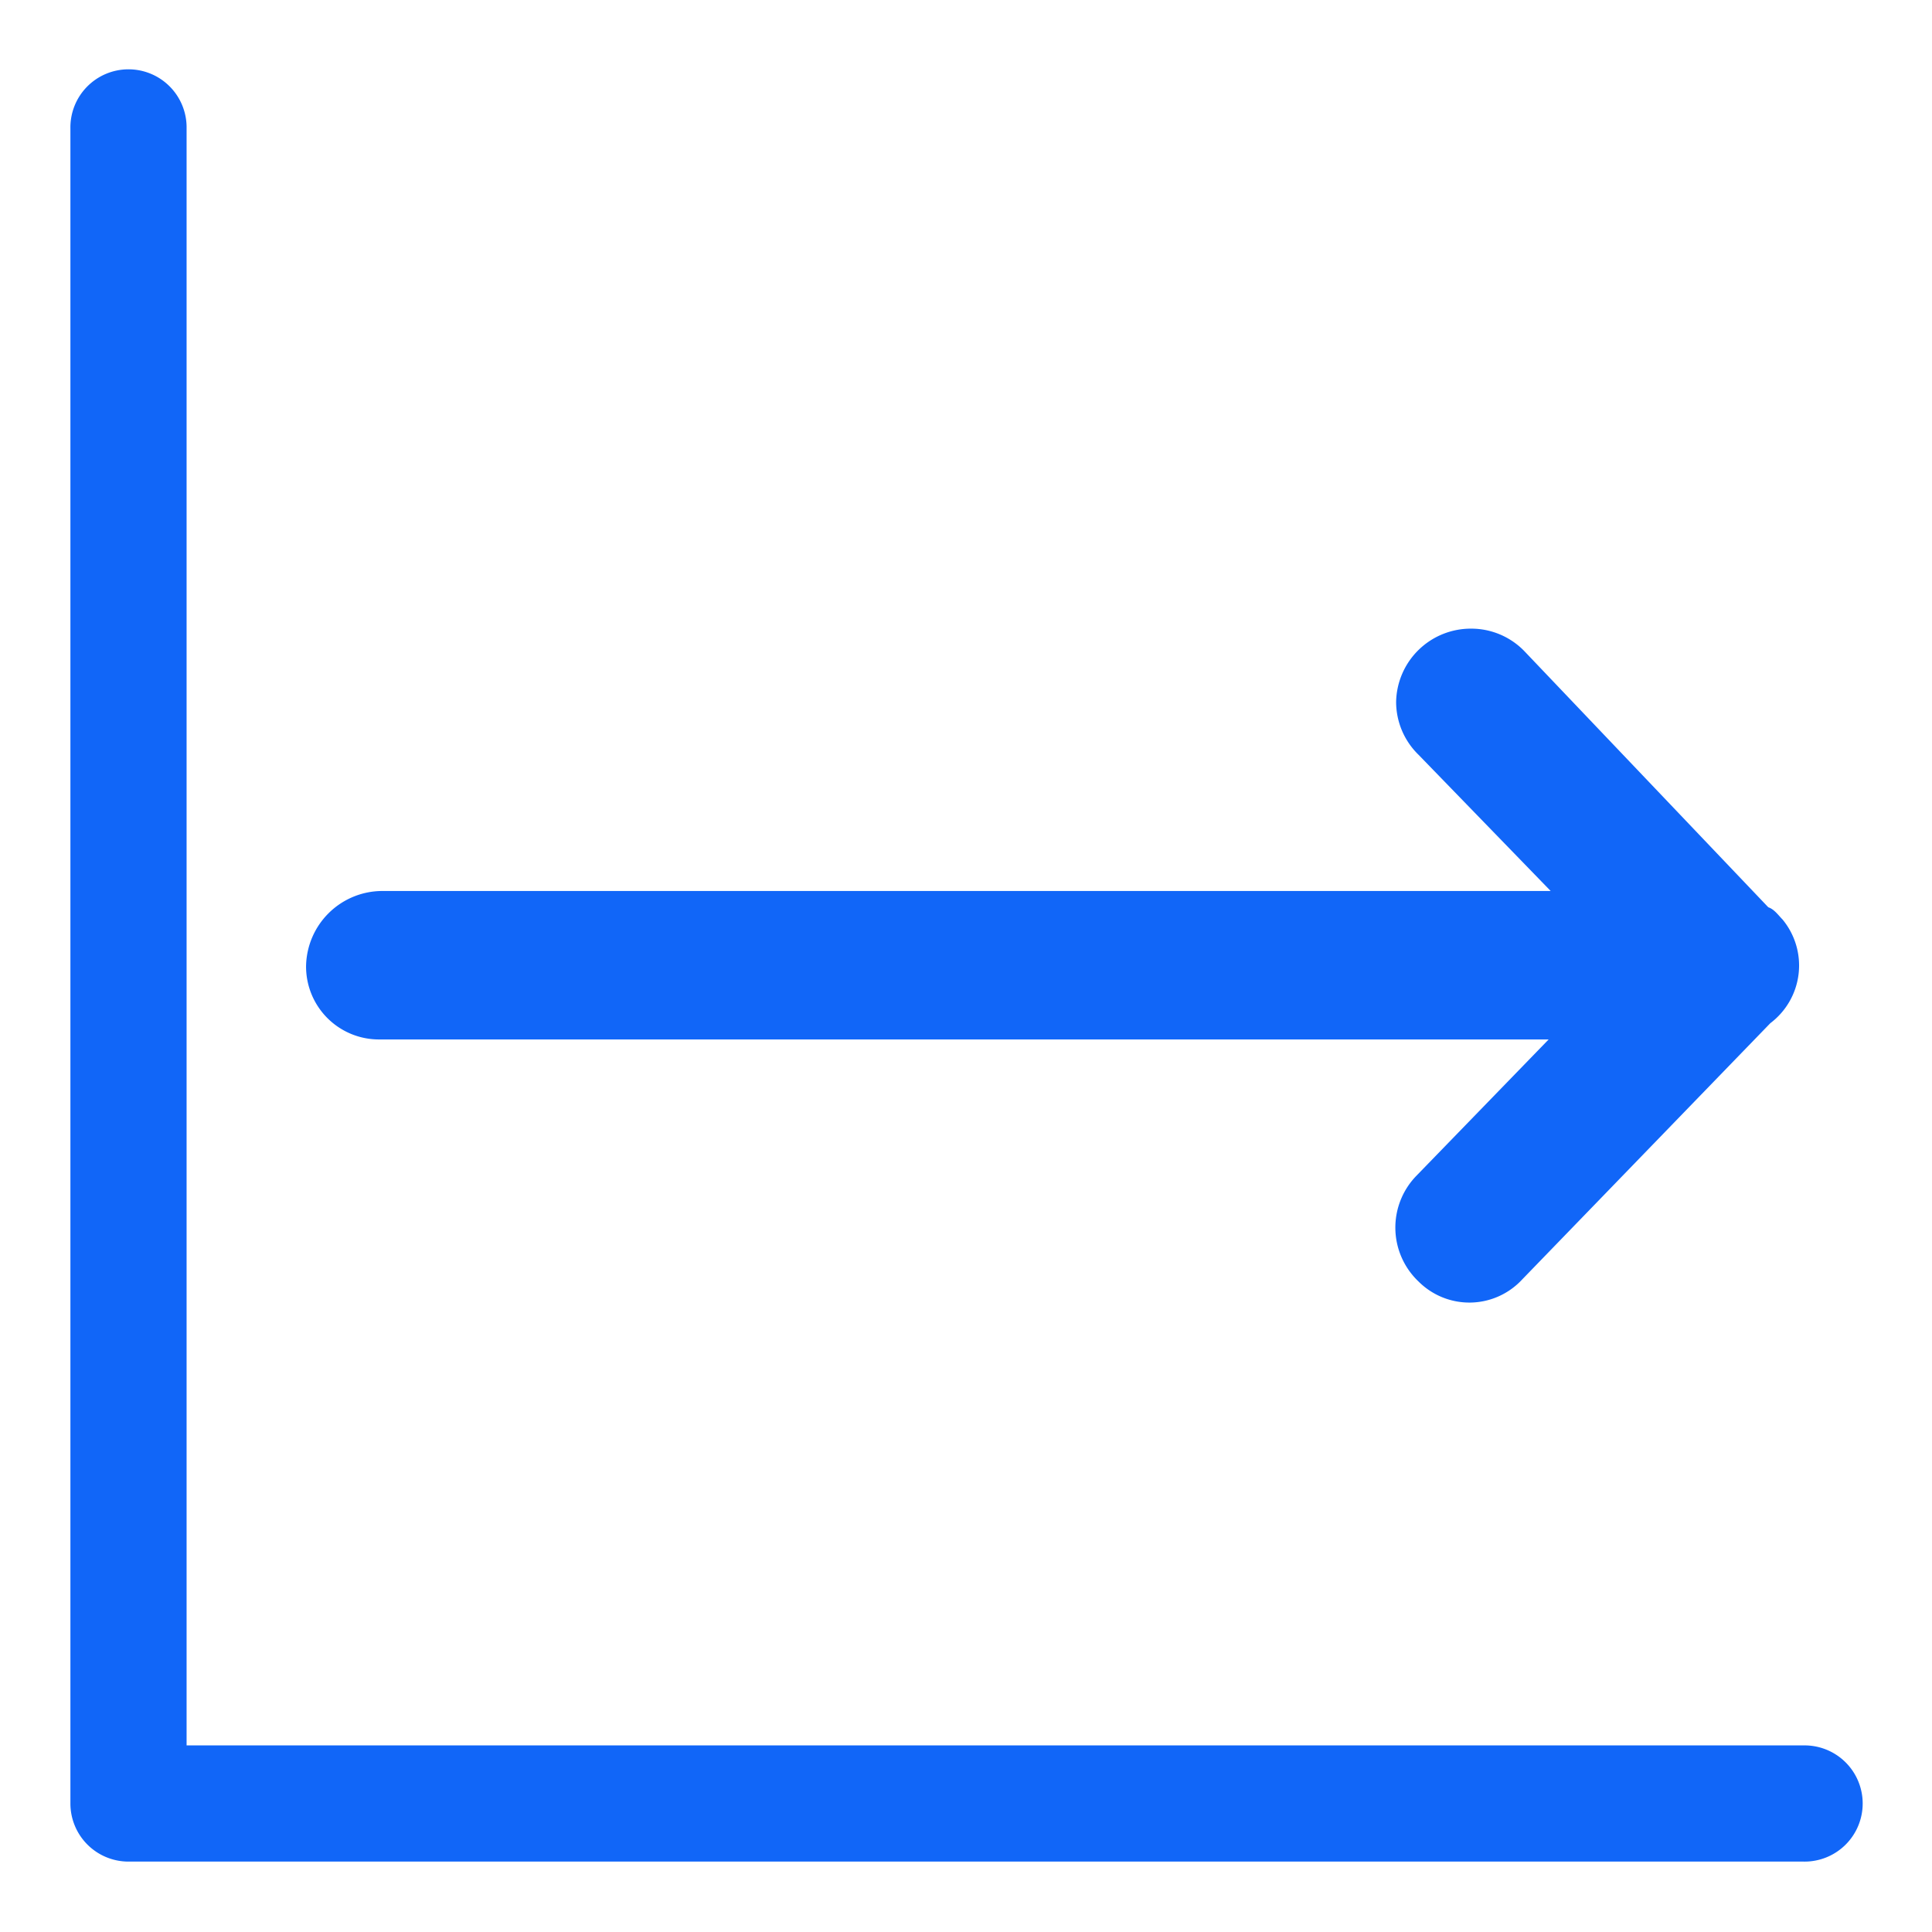 <svg id="b624dce3-a819-4979-918b-4df25e33564c" data-name="Layer 1" xmlns="http://www.w3.org/2000/svg" viewBox="0 0 95 95"><path d="M88.681,91.538H6.319a2.857,2.857,0,0,1-2.857-2.857V6.319a2.857,2.857,0,1,1,5.713,0V85.825H88.681a2.857,2.857,0,1,1,0,5.713Z" style="fill:#1166F8"/><path d="M15.05,47.512h0a3.585,3.585,0,0,0,3.6,3.6h57.5l-6.5,6.7a3.653,3.653,0,0,0,.1,5.2,3.535,3.535,0,0,0,5.1-.1l12.2-12.6a3.552,3.552,0,0,0,.6-5.1c-.2-.2-.4-.5-.7-.6l-12-12.6a3.631,3.631,0,0,0-2.6-1.1,3.671,3.671,0,0,0-3.7,3.6,3.631,3.631,0,0,0,1.1,2.6l6.5,6.7H18.75A3.757,3.757,0,0,0,15.05,47.512Z" style="fill:#1166F8;fill-rule:evenodd"/></svg>